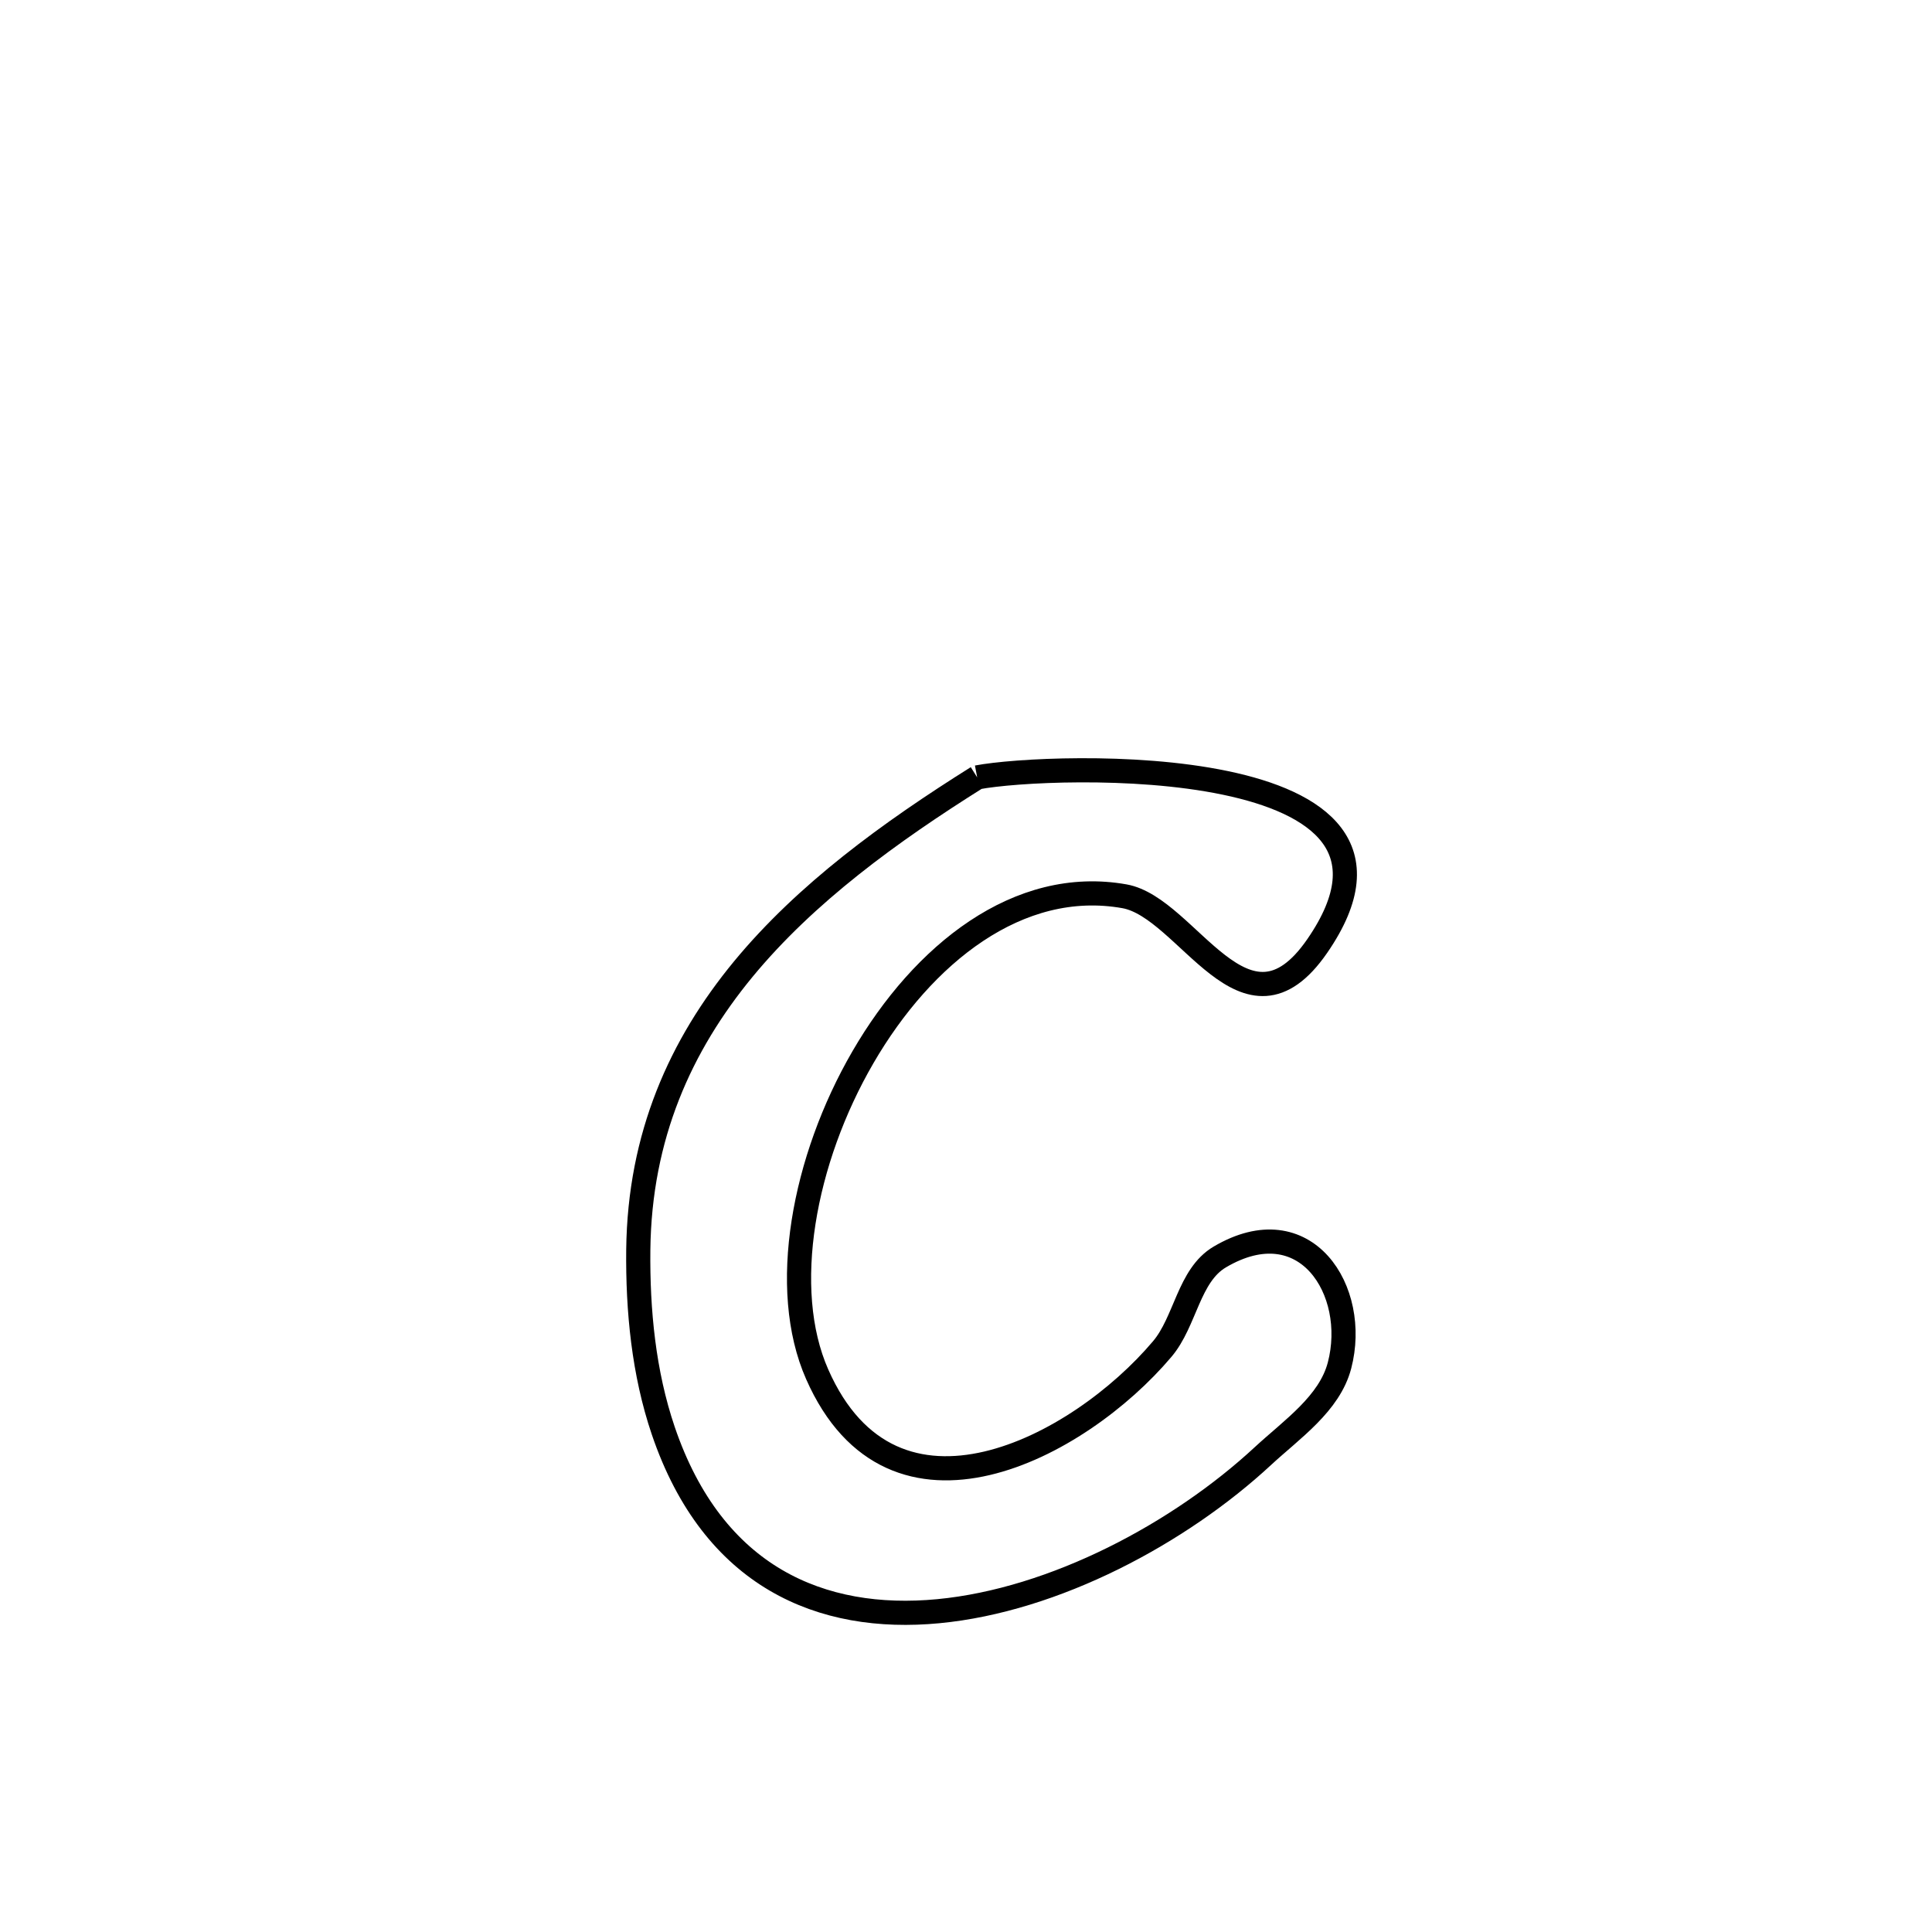 <svg xmlns="http://www.w3.org/2000/svg" viewBox="0.0 0.0 24.0 24.0" height="200px" width="200px"><path fill="none" stroke="black" stroke-width=".3" stroke-opacity="1.0"  filling="0" d="M12.139 9.657 L12.139 9.657 C13.044 9.485 18.046 9.313 16.363 11.752 C15.468 13.049 14.757 11.275 13.969 11.134 C12.651 10.899 11.463 11.853 10.721 13.131 C9.979 14.408 9.683 16.01 10.151 17.071 C11.094 19.213 13.401 17.985 14.437 16.759 C14.728 16.416 14.765 15.844 15.152 15.615 C16.218 14.985 16.883 16.033 16.64 16.962 C16.516 17.437 16.049 17.754 15.688 18.088 C14.657 19.044 13.105 19.877 11.655 20.015 C10.206 20.153 8.859 19.596 8.239 17.772 C7.996 17.056 7.921 16.281 7.929 15.525 C7.945 14.11 8.455 12.983 9.233 12.039 C10.011 11.096 11.055 10.337 12.139 9.657 L12.139 9.657"></path></svg>